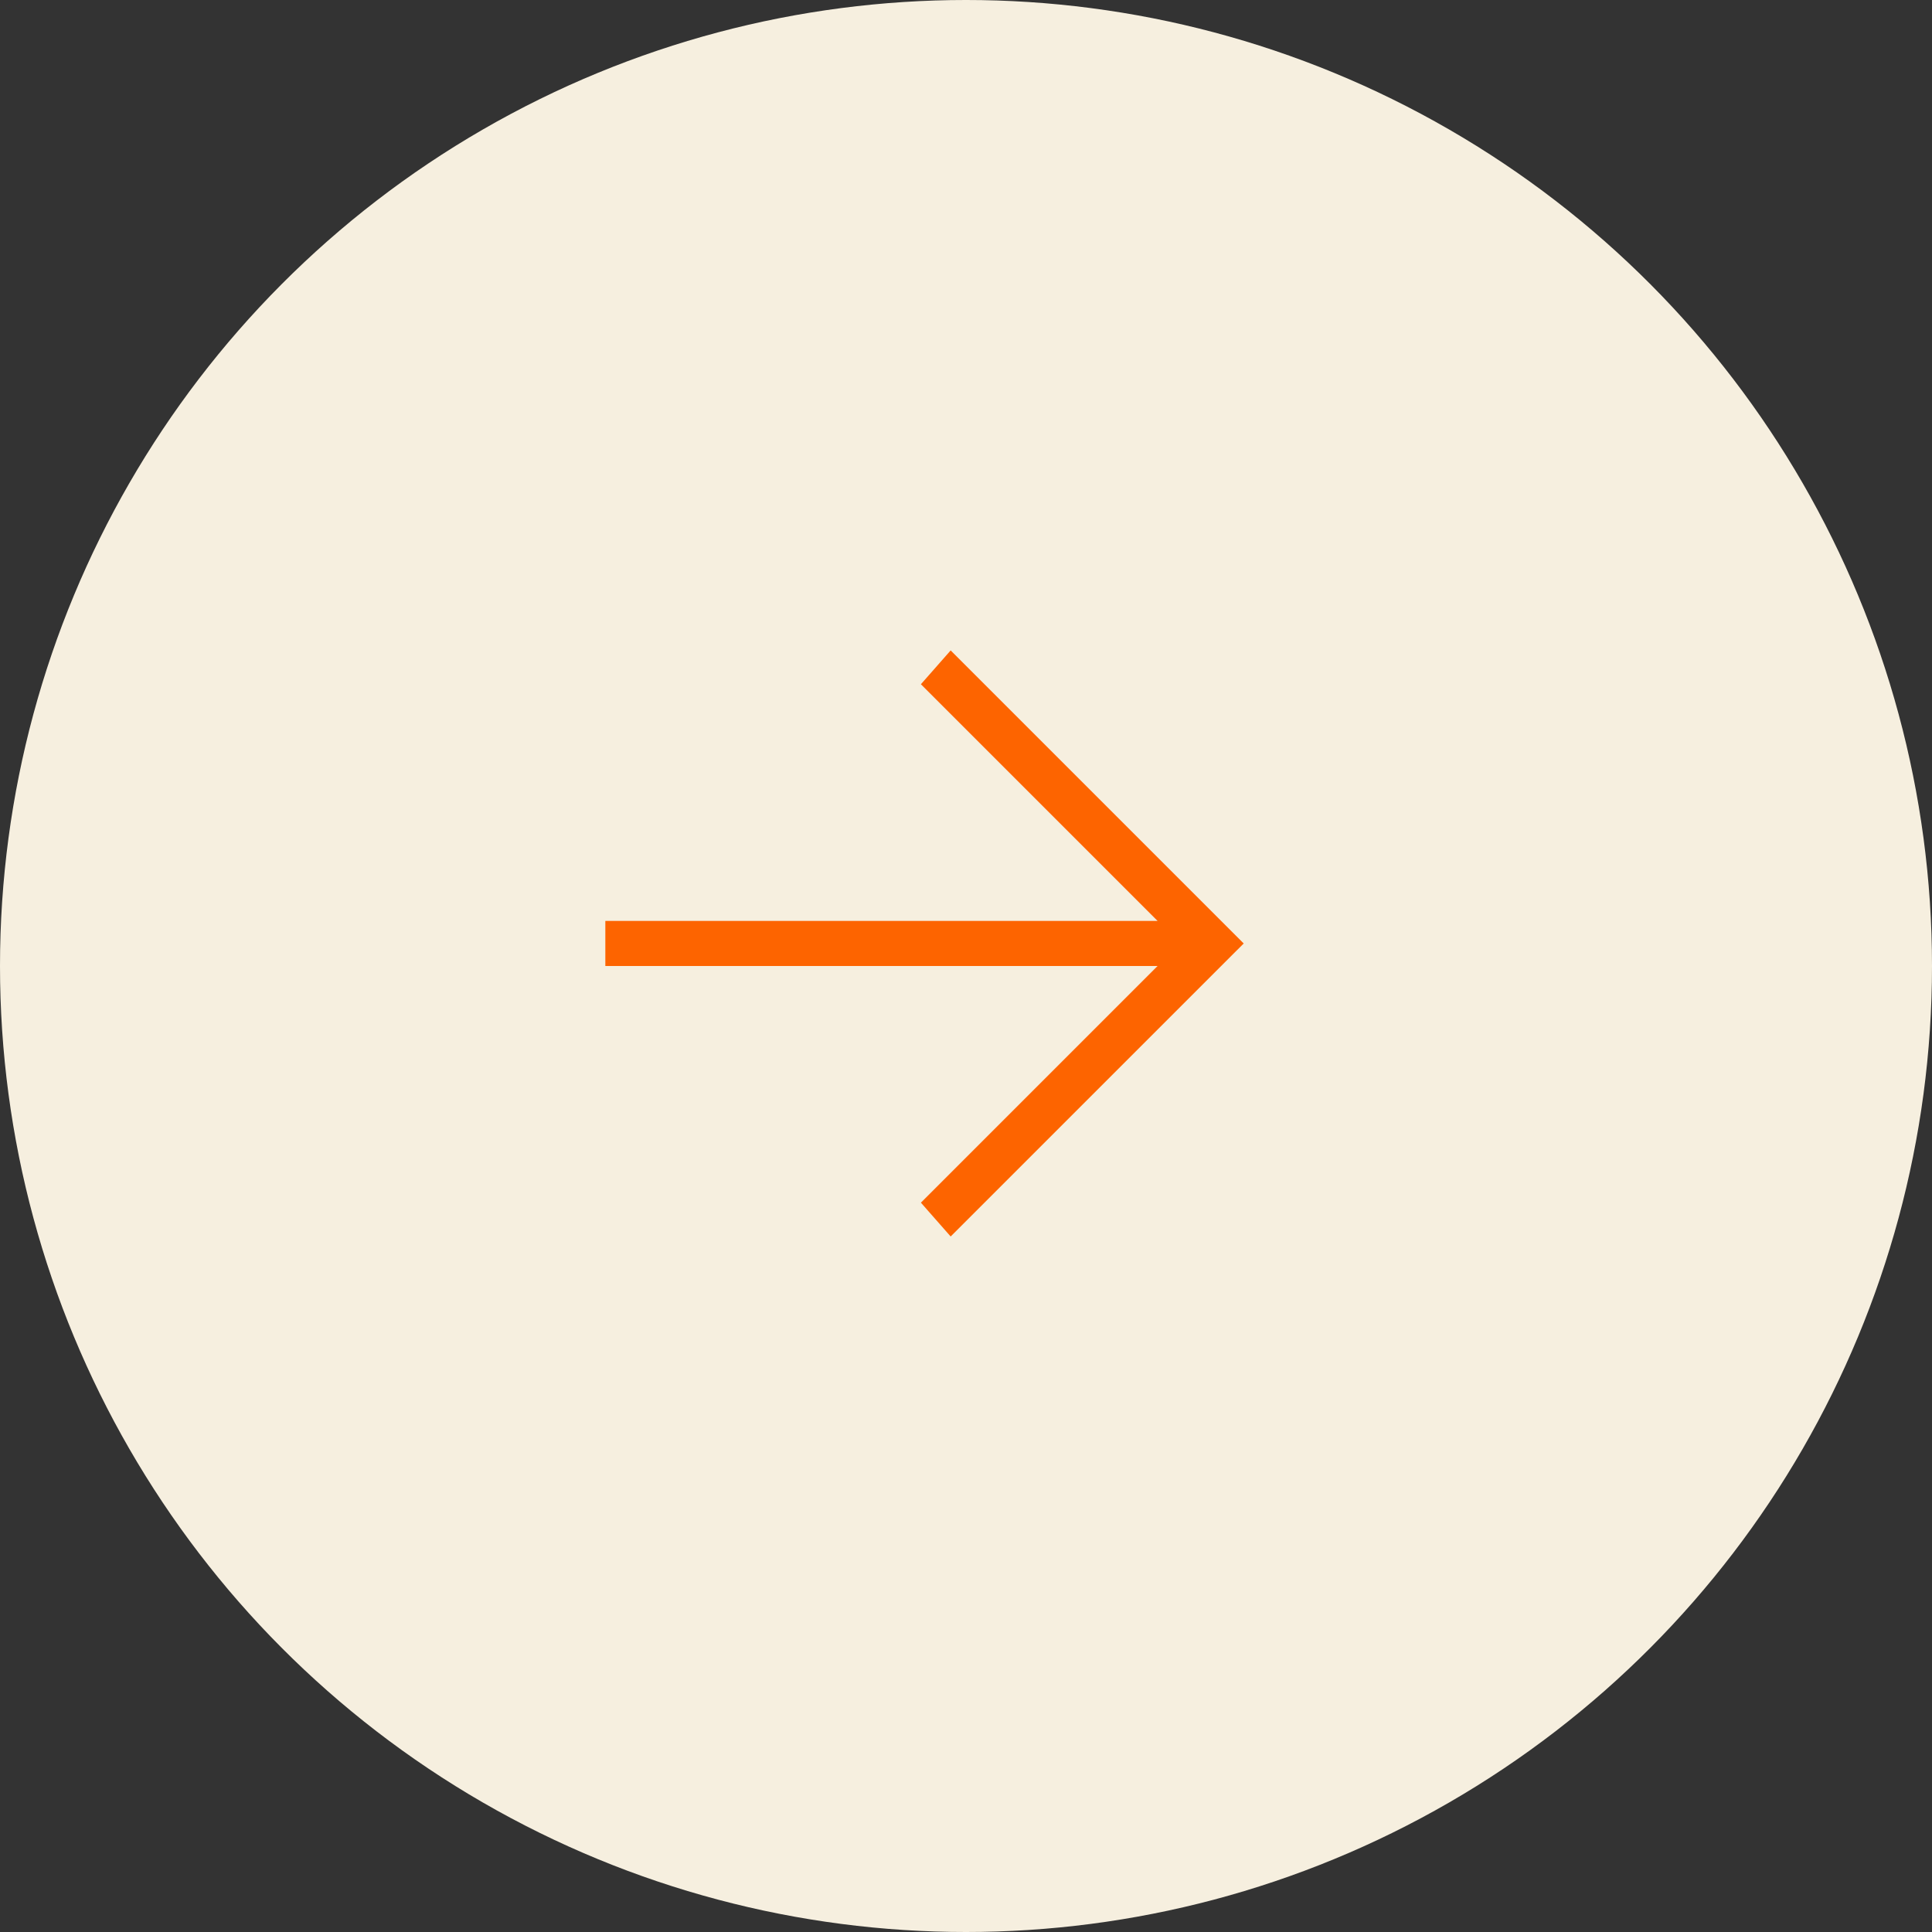 <svg width="50" height="50" viewBox="0 0 50 50" fill="none" xmlns="http://www.w3.org/2000/svg">
<rect x="0" y="0" width="50" height="50" fill="#333333" stroke="none"/>
<circle cx="25" cy="25" r="25" fill="#F6EFDF"/>
<path d="M15.666 23.833L29.958 23.833L23.833 17.708L24.603 16.833L32.187 24.417L24.603 32L23.833 31.125L29.958 25L15.666 25L15.666 23.833Z" fill="#FD6400"/>
</svg>
